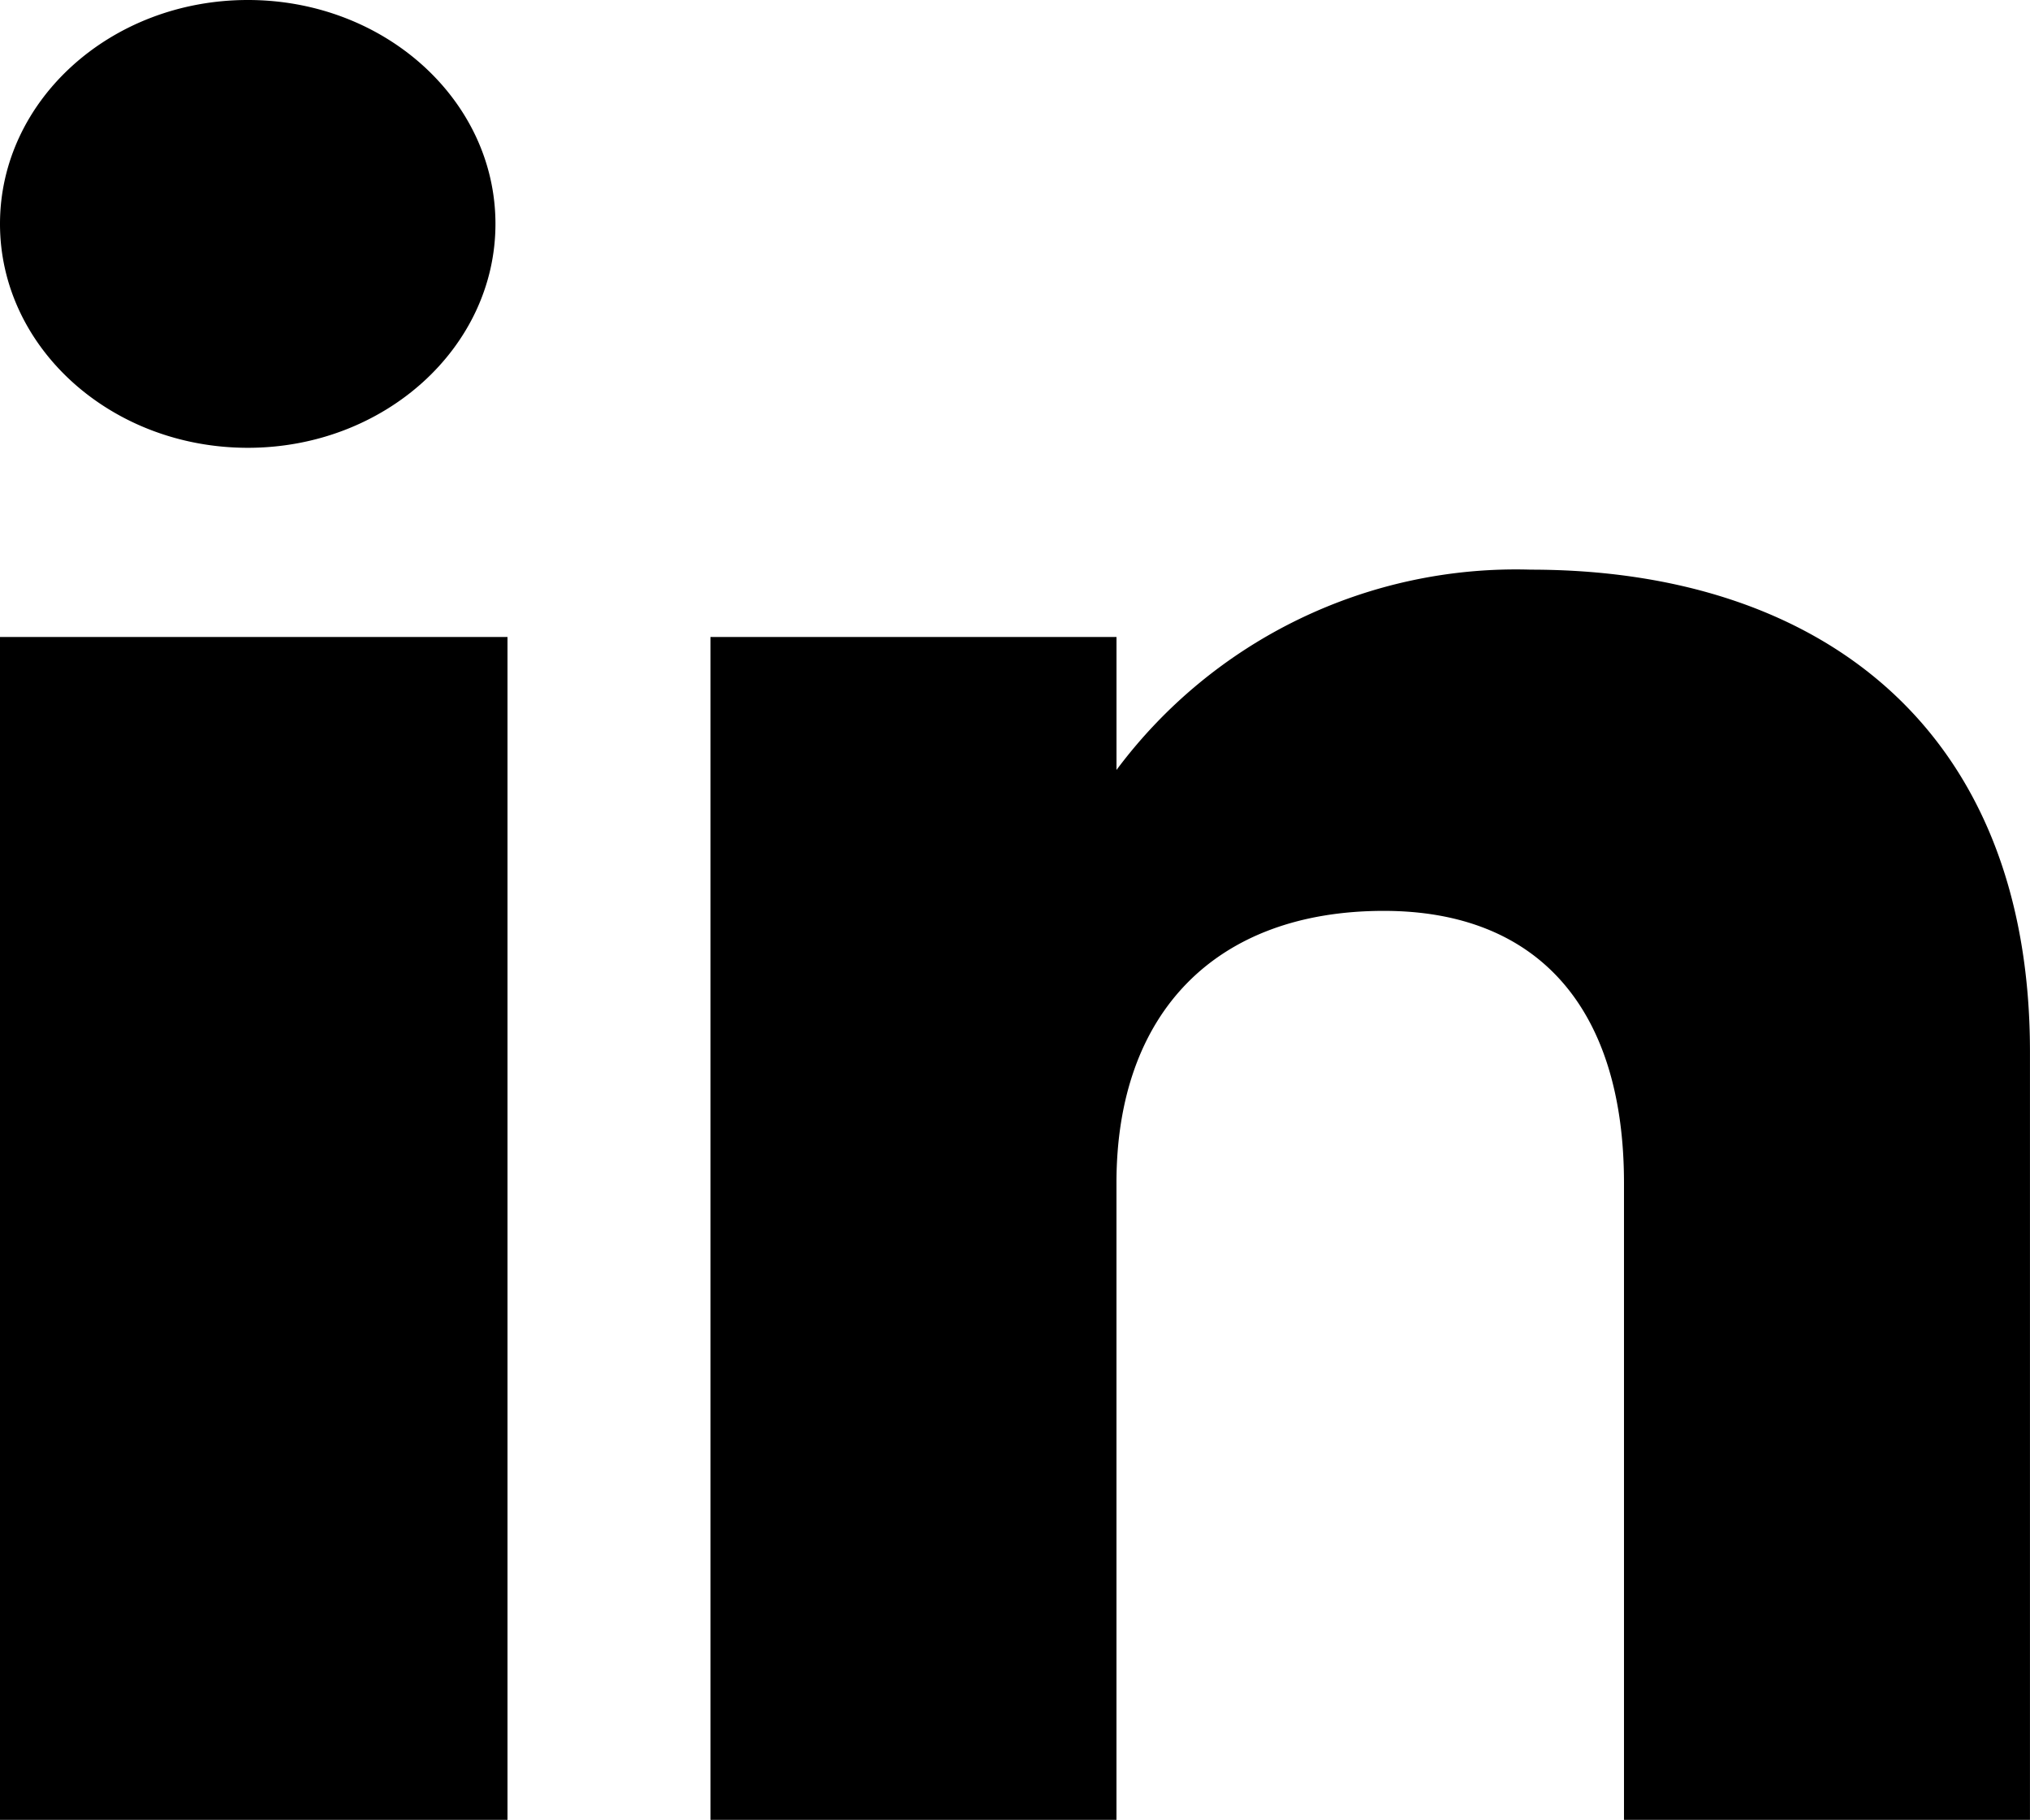 <svg xmlns="http://www.w3.org/2000/svg" width="59.033" height="52.913" viewBox="0 0 59.033 52.913">
  <g id="Page-1" transform="translate(0 0)">
    <g id="Dribbble-Light-Preview" transform="translate(0)">
      <g id="icons">
        <path id="linkedin-_161_" data-name="linkedin-[#161]" d="M183.033,7371.909H171.226v-18.516c0-5.079-2.5-7.913-6.984-7.913-4.879,0-7.775,2.952-7.775,7.913v18.516H144.661v-34.393h11.807v3.867a14.484,14.484,0,0,1,12.051-5.824c8.35,0,14.513,4.566,14.513,14.016v22.334Zm-51.825-39.893c-3.982,0-7.208-2.916-7.208-6.511s3.226-6.509,7.208-6.509,7.2,2.917,7.2,6.509-3.226,6.511-7.2,6.511ZM124,7371.909h14.758v-34.393H124Z" transform="translate(-124 -7318.996)" fill-rule="evenodd"/>
      </g>
    </g>
  </g>
</svg>

